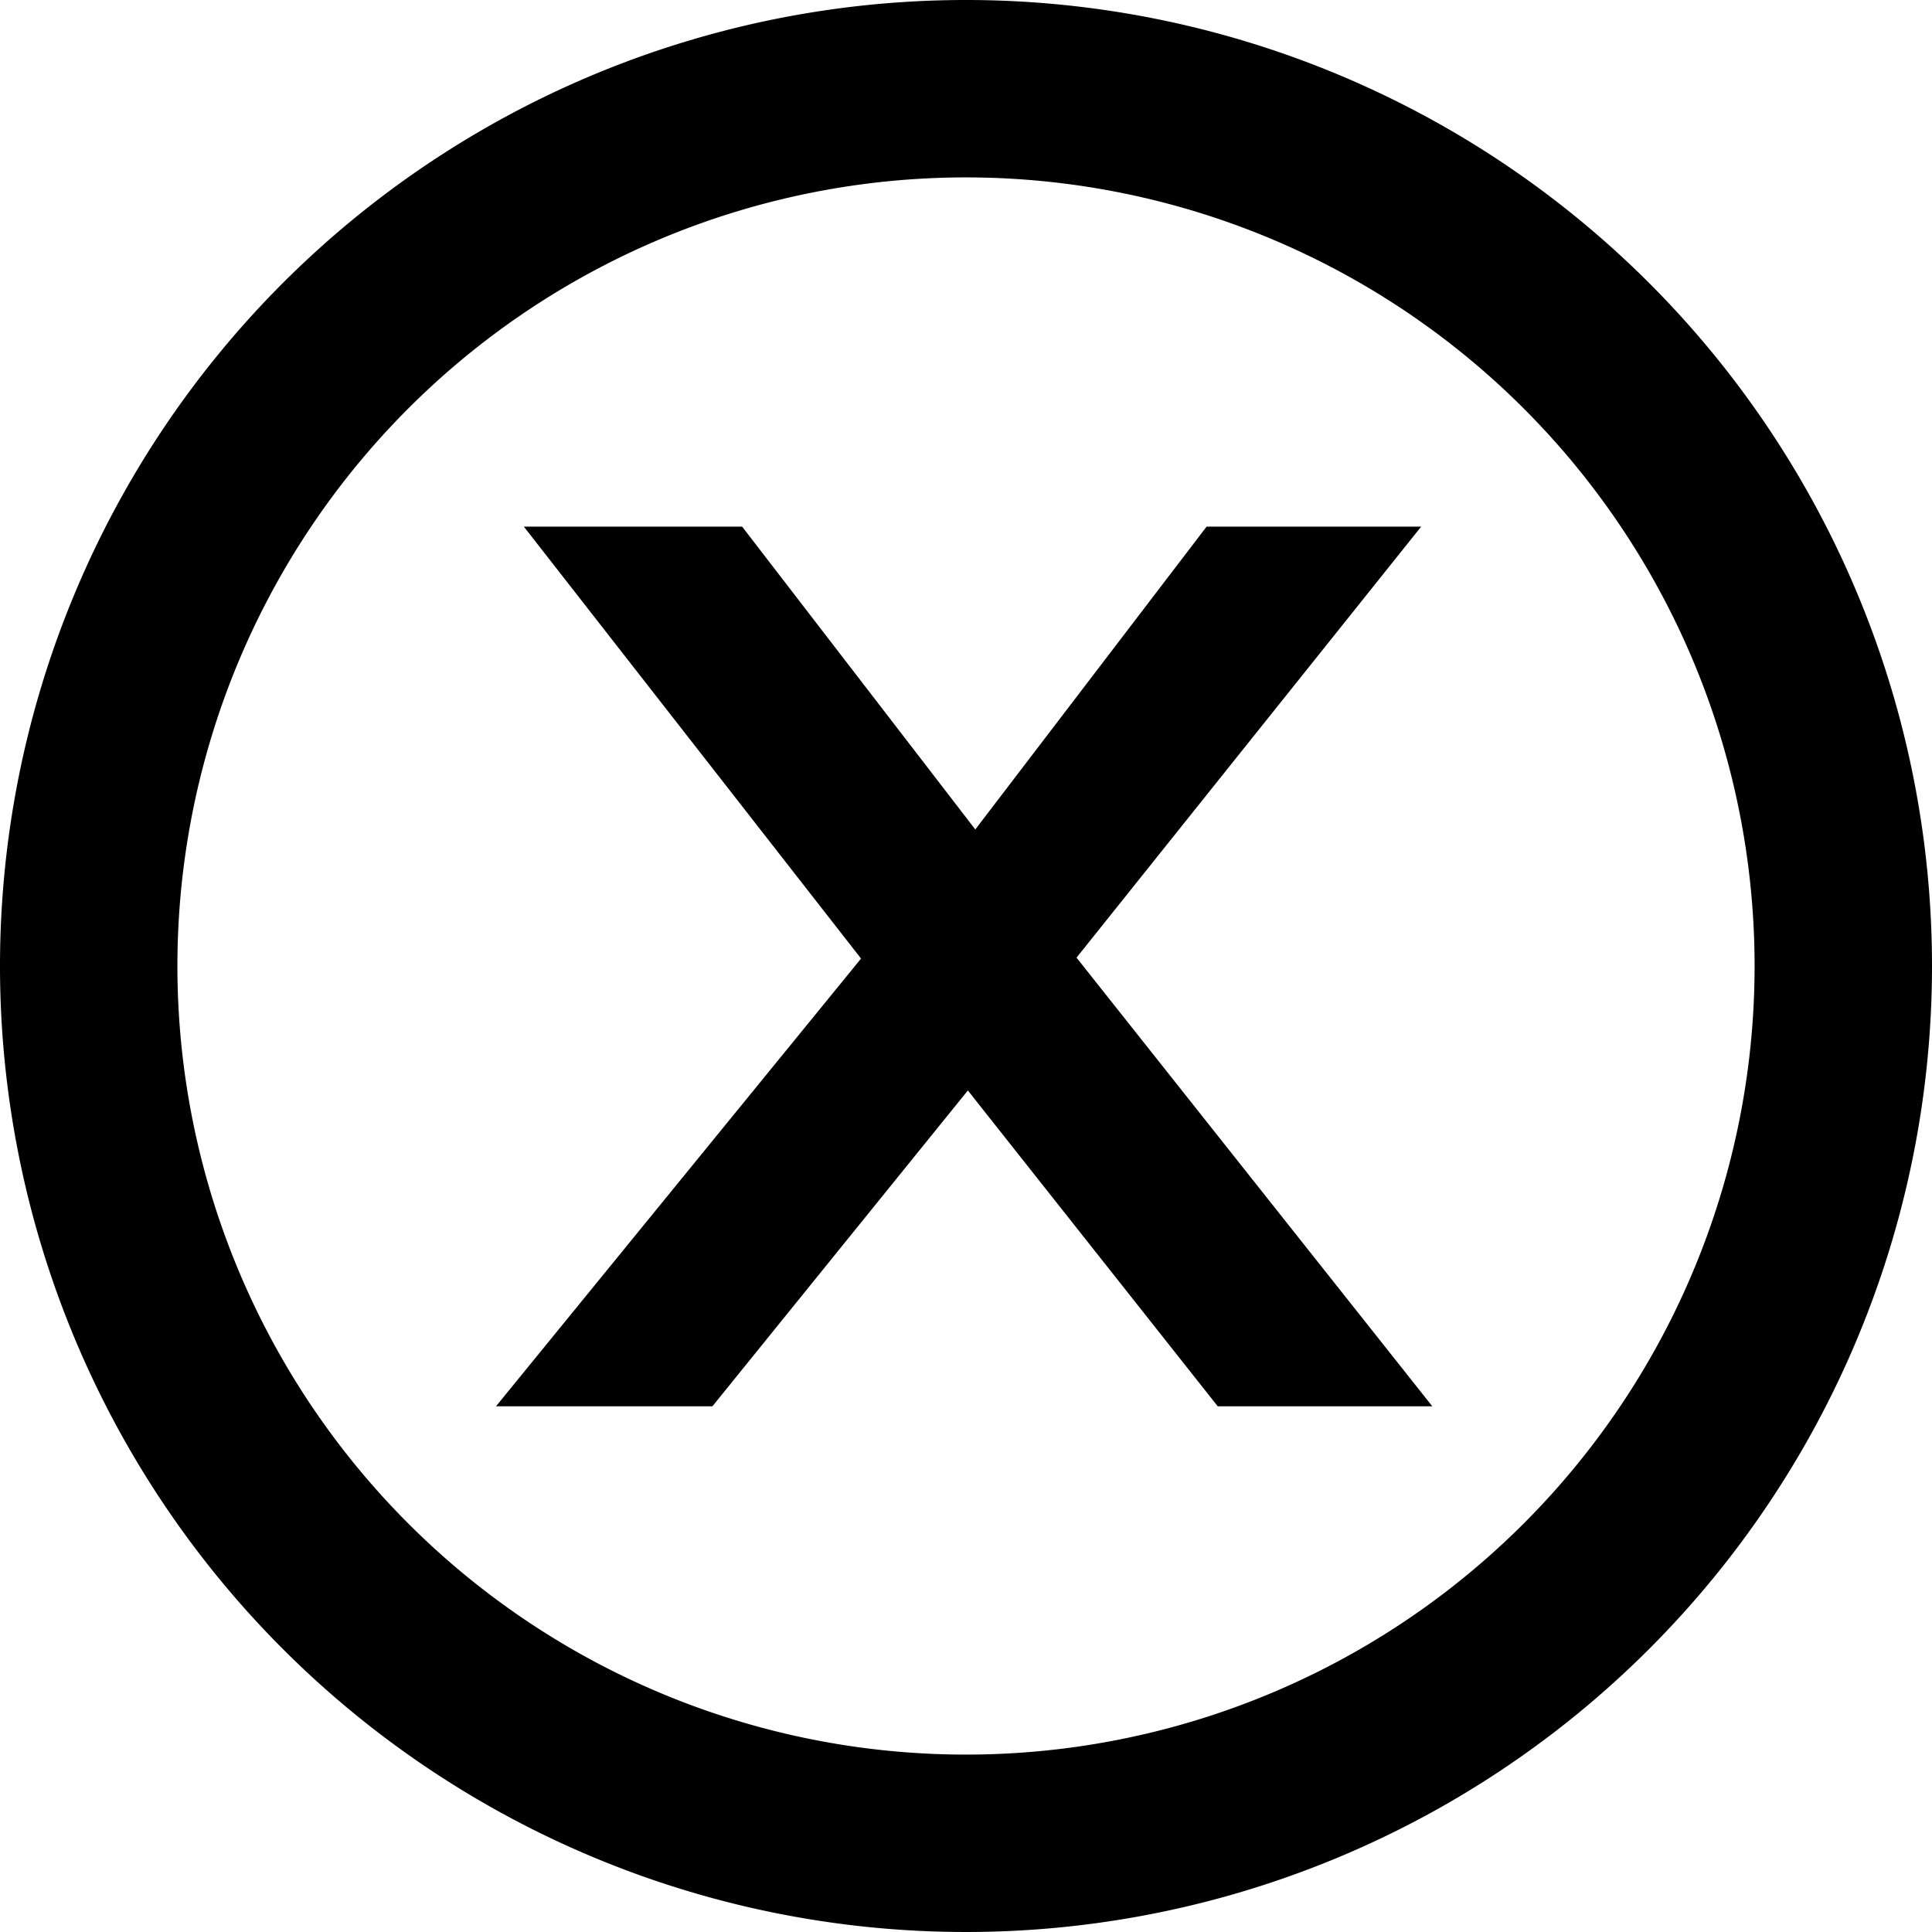 <svg id="Layer_1" data-name="Layer 1" xmlns="http://www.w3.org/2000/svg" viewBox="0 0 20.8 20.8"><title>info-2</title><path d="M10.41,0a10.4,10.4,0,1,0,10.4,10.4A10.4,10.4,0,0,0,10.41,0Zm0,18.89A8.49,8.49,0,1,1,18.9,10.4,8.49,8.49,0,0,1,10.41,18.89Z" transform="translate(-0.01)"/><path d="M9.28,10.32,5.65,5.67H8l2.51,3.26L13,5.67h2.31l-3.71,4.64,3.83,4.83H13.12l-2.69-3.4-2.75,3.4H5.35Z" transform="translate(-0.01)"/></svg>